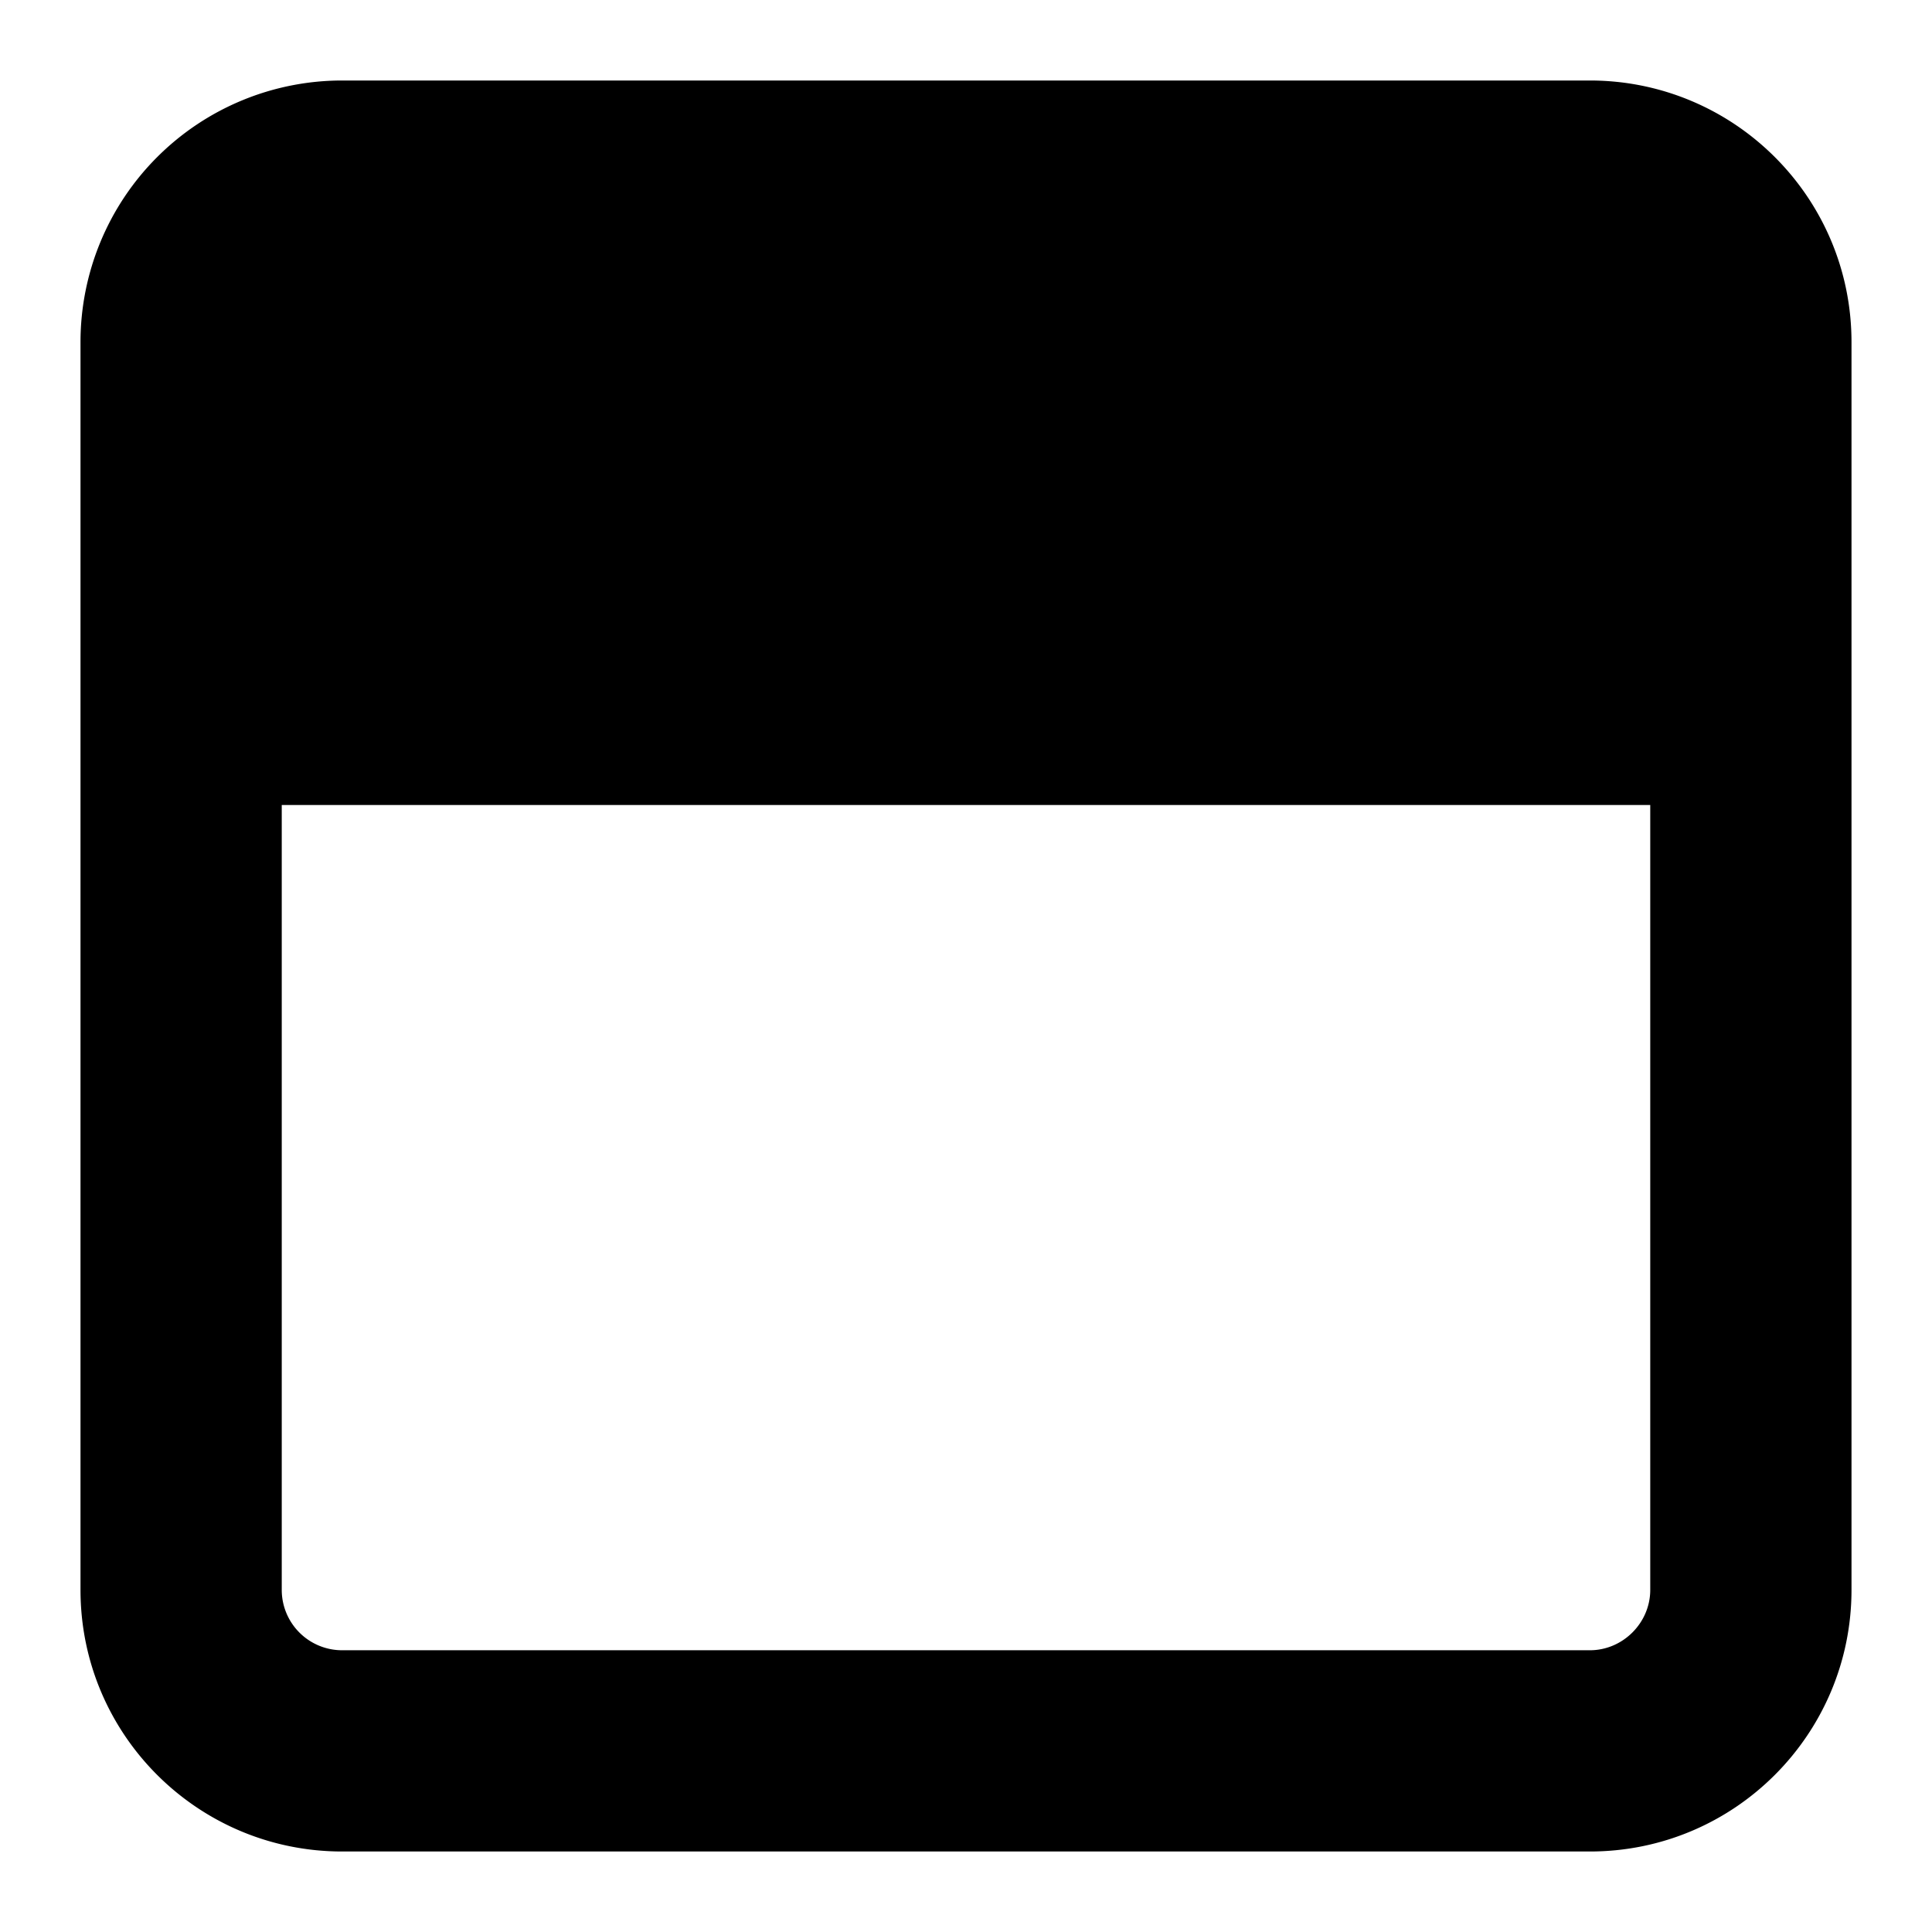 <svg height="24" width="24" xmlns="http://www.w3.org/2000/svg"><path d="M19.75 20.5H4.25a.75.75 0 01-.75-.75V10h17v9.75c0 .41-.34.75-.75.75zm0-19.5H4.25A3.25 3.25 0 001 4.25v15.5C1 21.55 2.46 23 4.25 23h15.5c1.8 0 3.25-1.46 3.25-3.25V4.25C23 2.45 21.54 1 19.75 1z"/></svg>